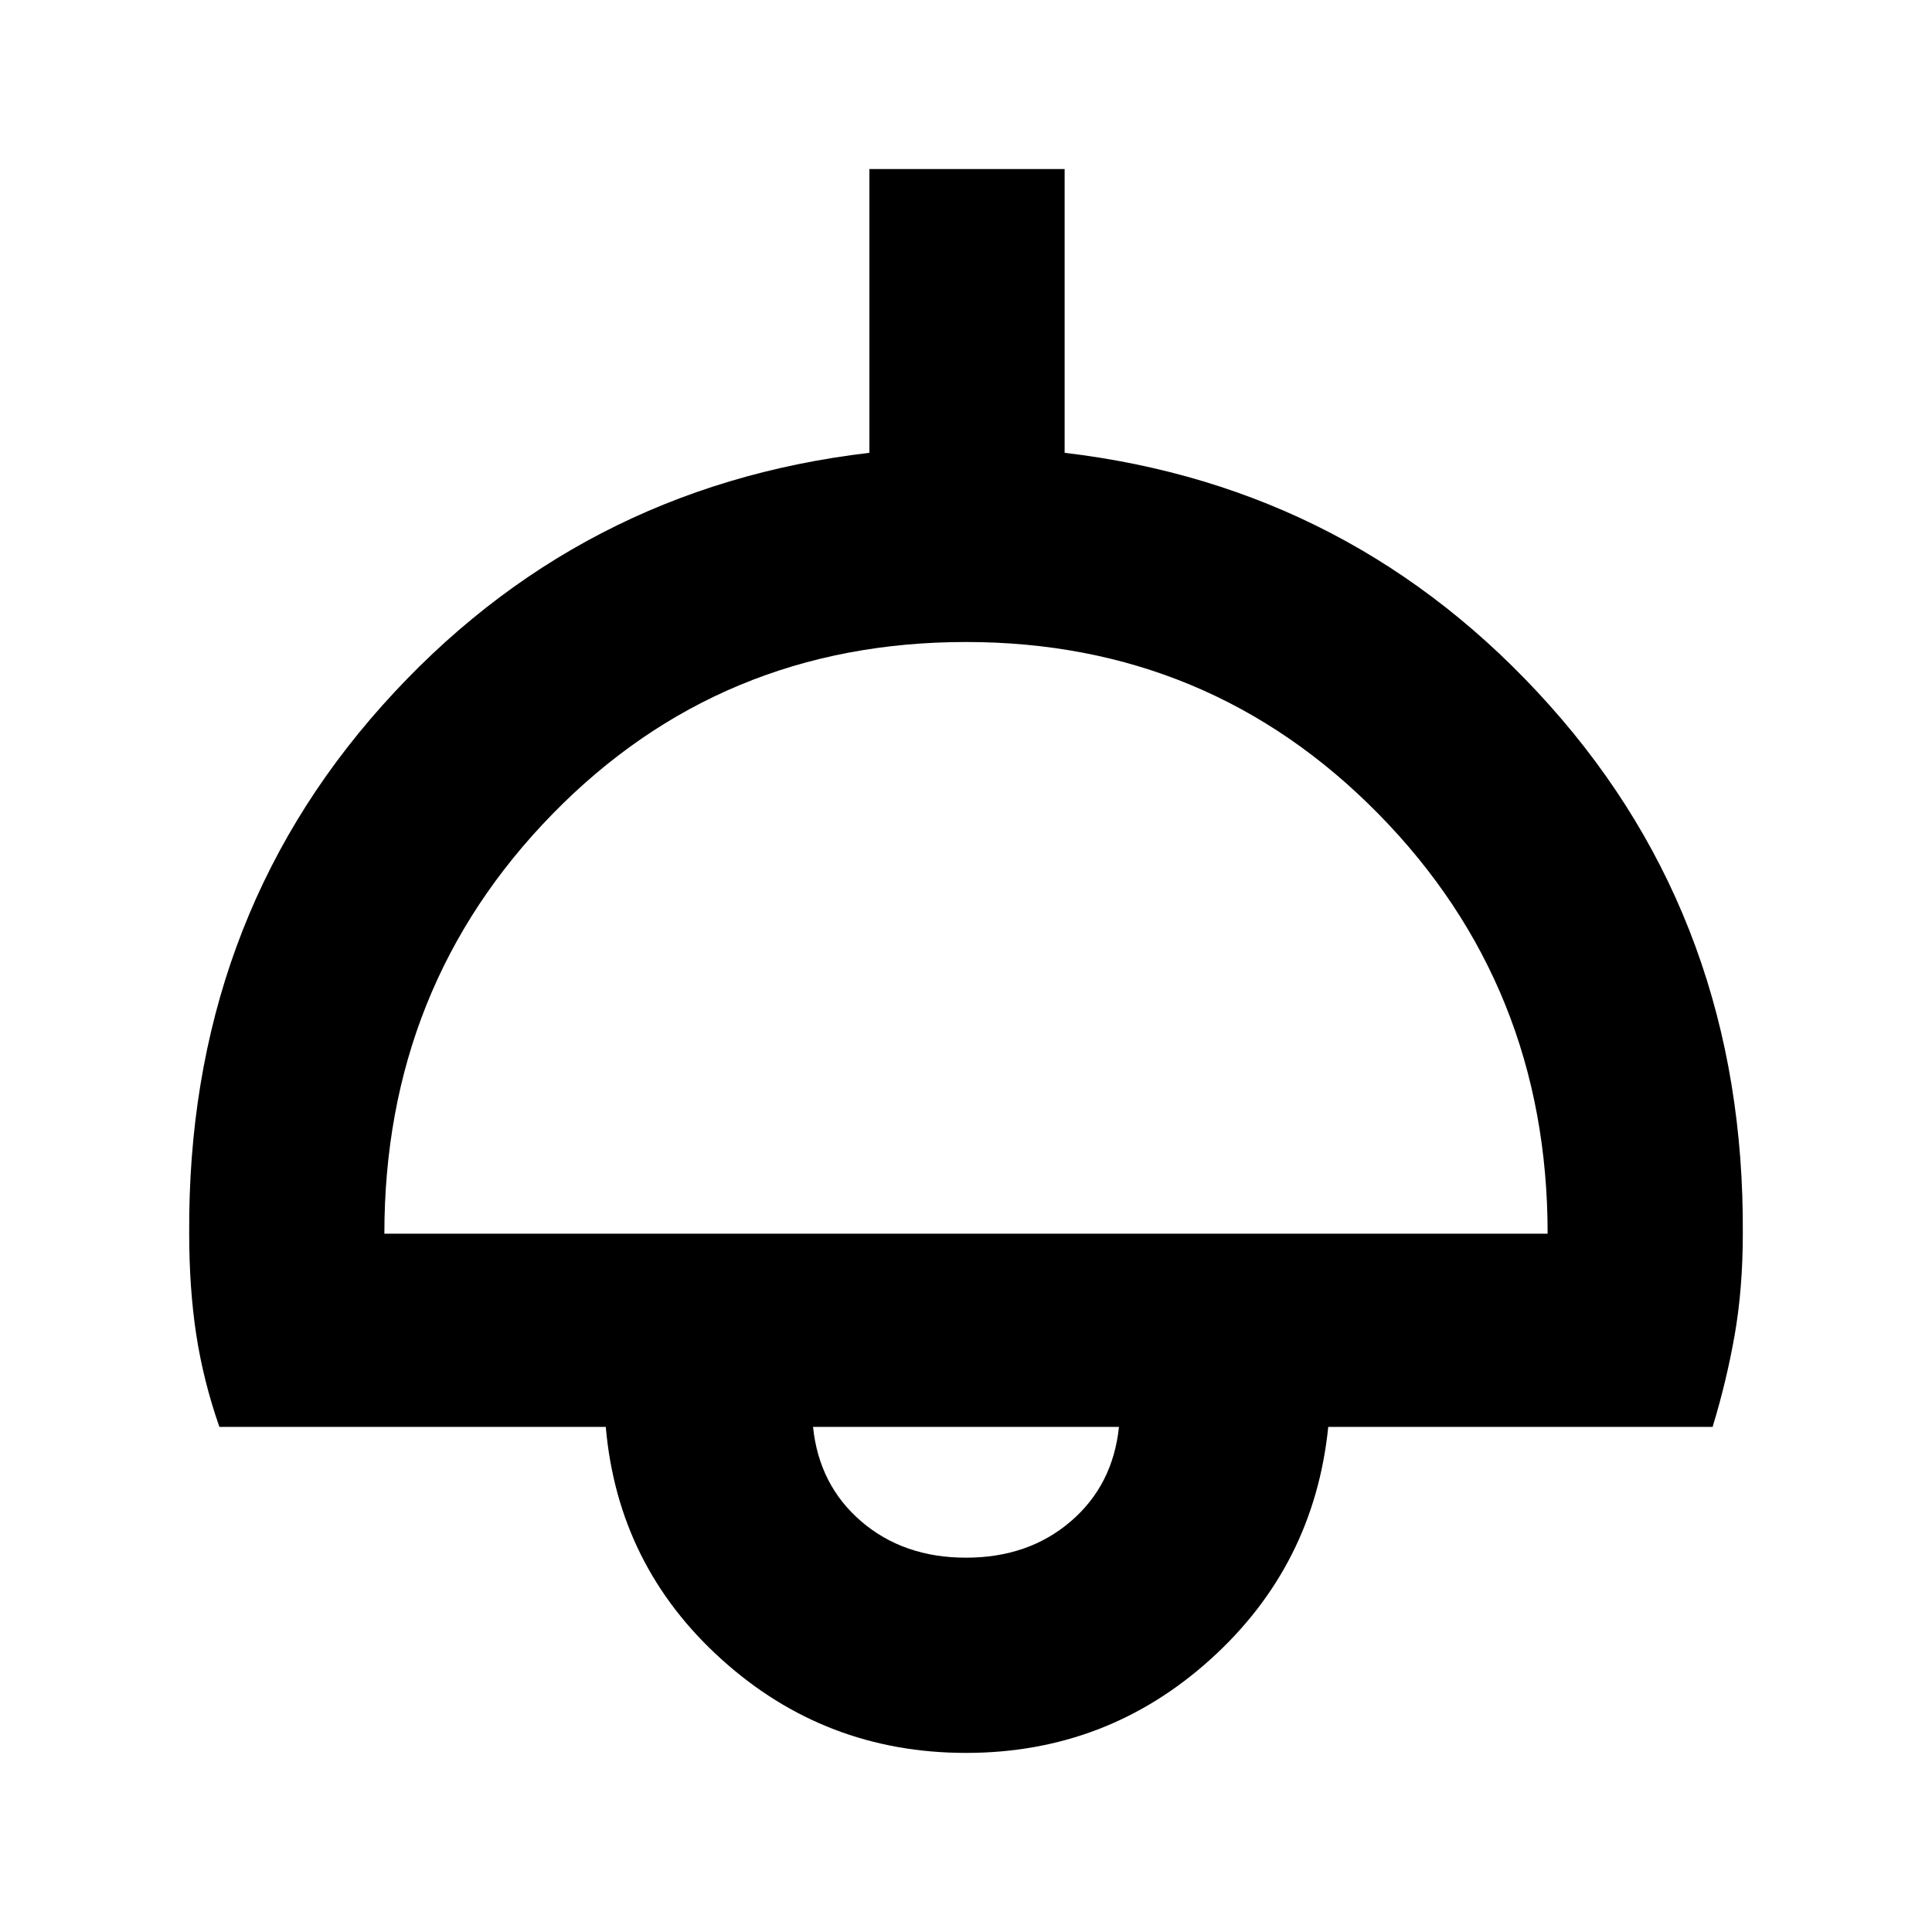 <svg xmlns="http://www.w3.org/2000/svg" height="40" width="40"><path d="M20 36.292q-2.917 0-5.062-1.938-2.146-1.937-2.396-4.812h-8q-.334-.959-.48-1.917-.145-.958-.145-2.083-.042-6.417 4-10.938Q11.958 10.083 18 9.375V3.5h4.042v5.875q6 .708 10.041 5.229 4.042 4.521 4 10.938 0 1.125-.166 2.083-.167.958-.459 1.917H27.5q-.292 2.875-2.438 4.812-2.145 1.938-5.062 1.938ZM7.958 25.542h24.084q0-5.125-3.5-8.688-3.5-3.562-8.542-3.562-5.083 0-8.562 3.562-3.48 3.563-3.48 8.688ZM20 32.25q1.292 0 2.167-.75.875-.75 1-1.958h-6.334q.125 1.208 1 1.958t2.167.75Zm0-2.708Z"/></svg>
